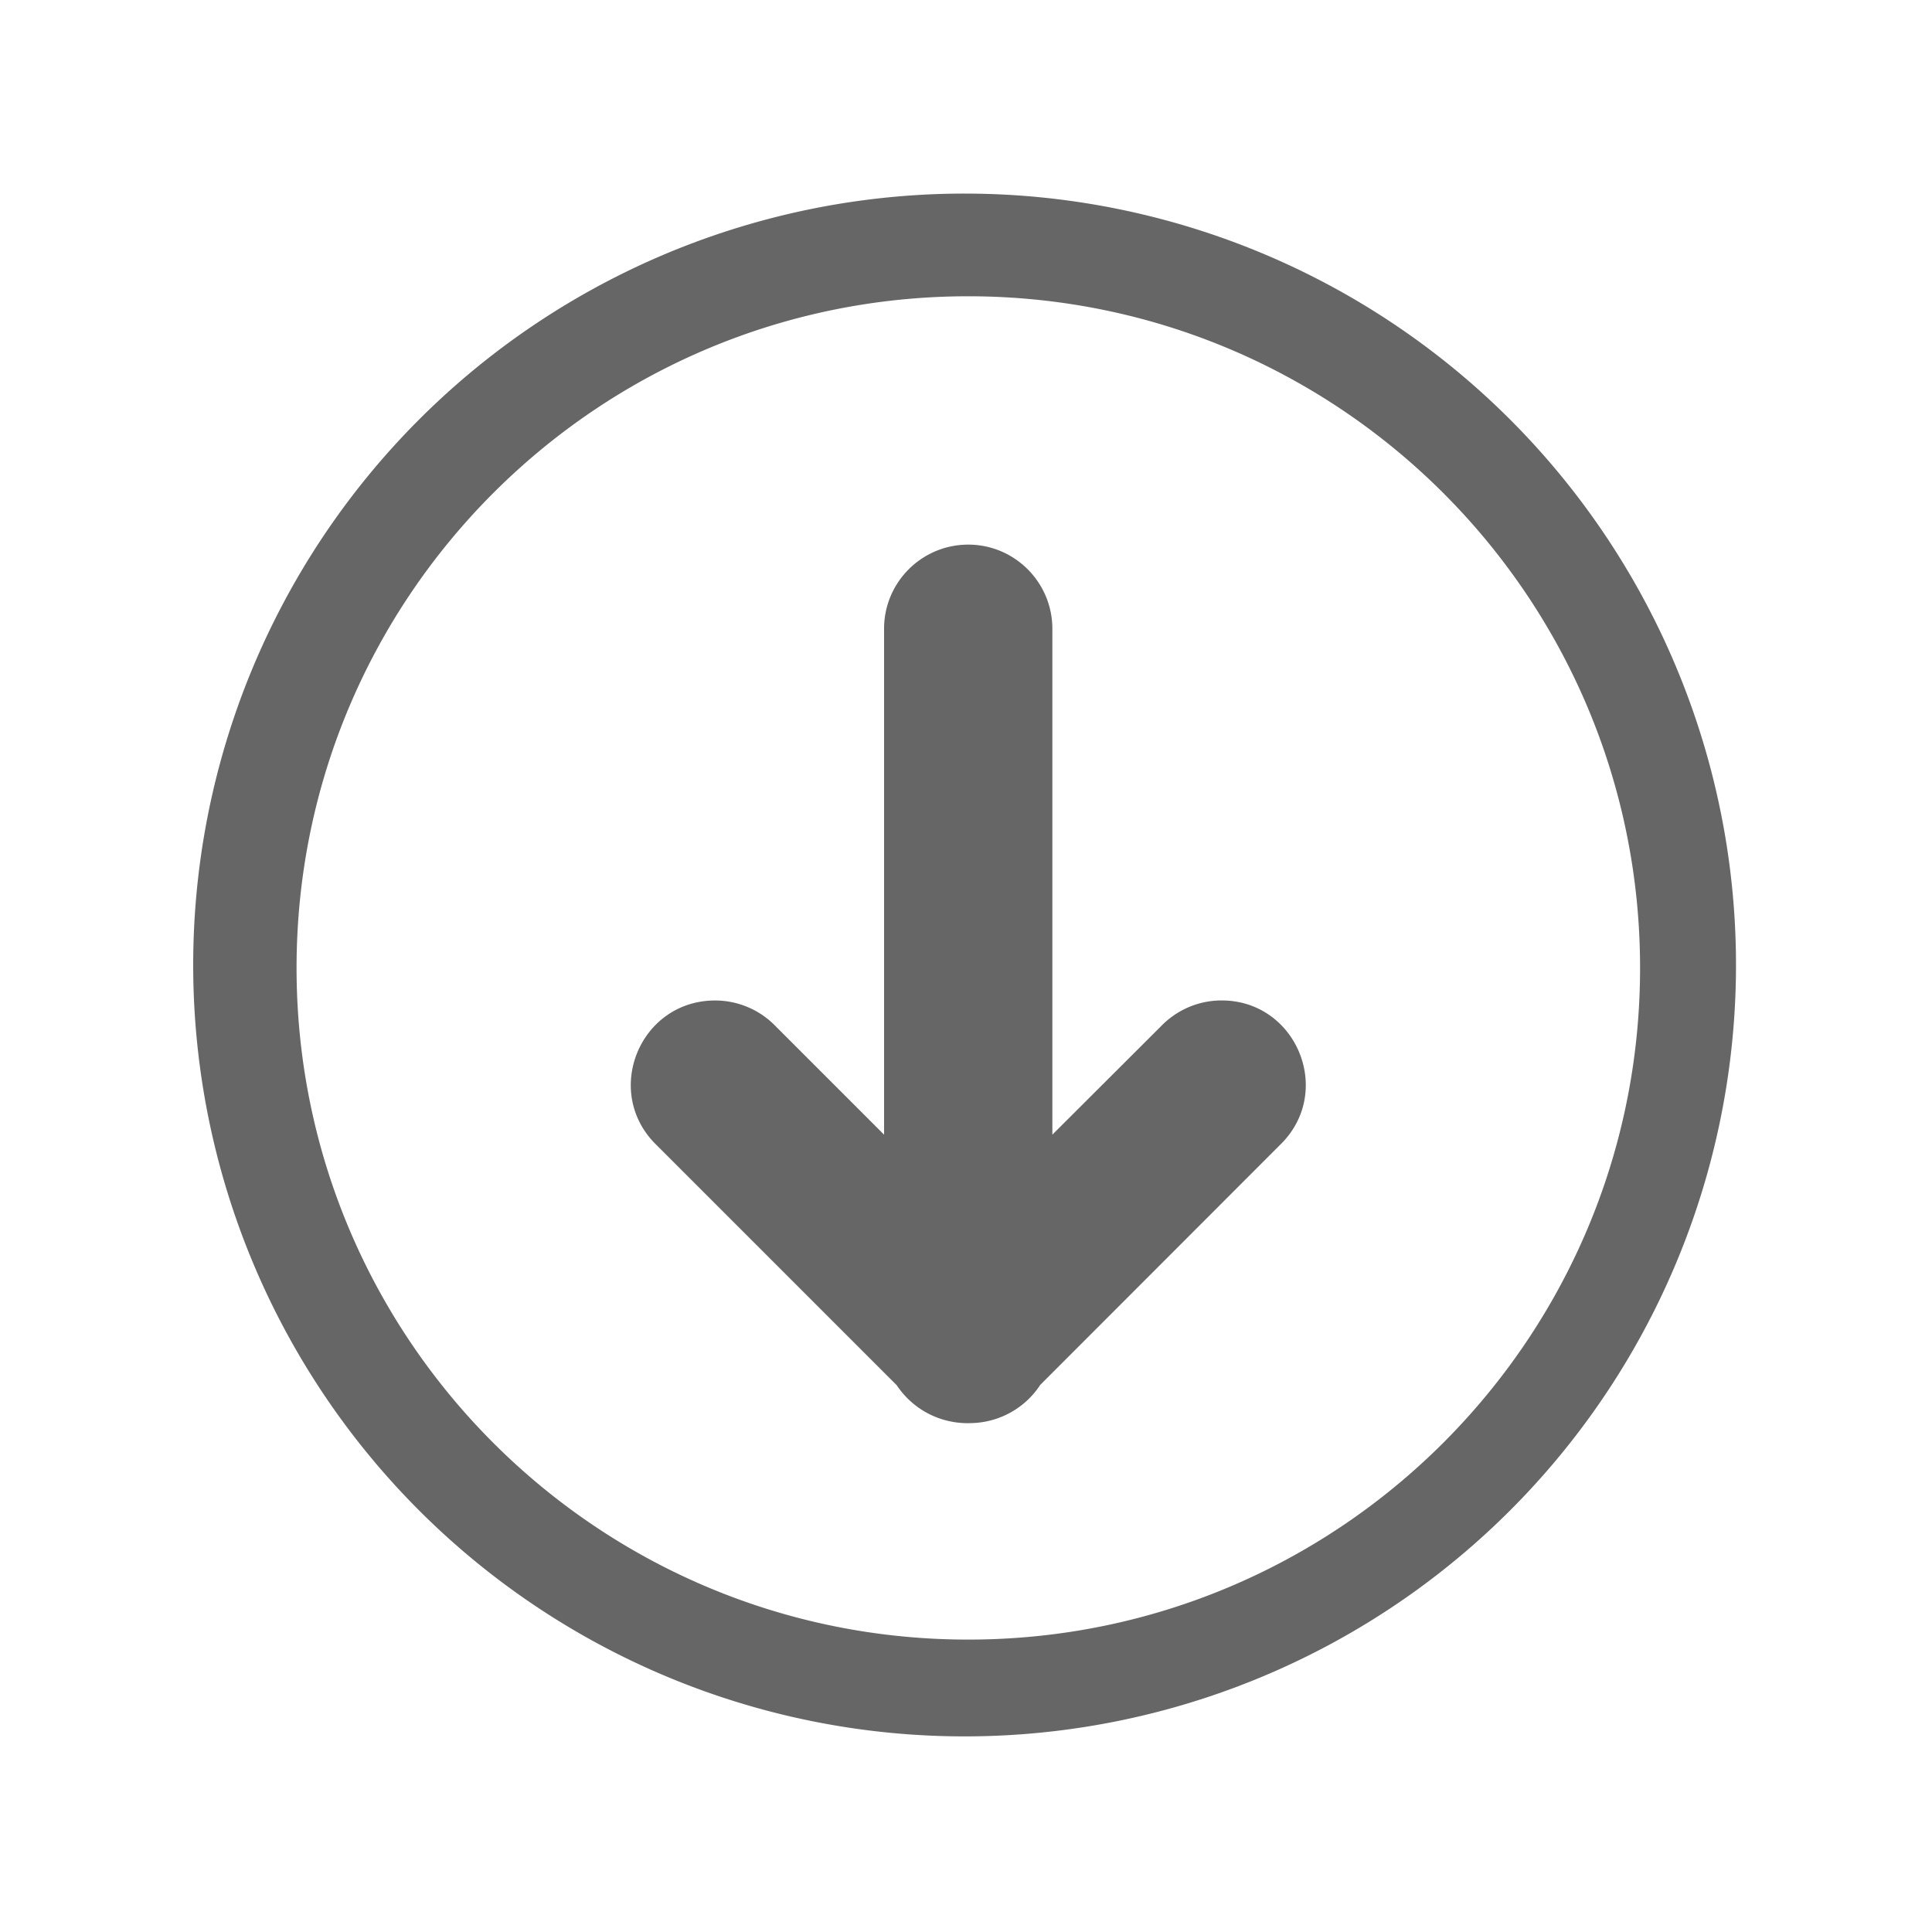 <?xml version="1.0" encoding="UTF-8" standalone="no"?>
<svg
   xmlns:dc="http://purl.org/dc/elements/1.1/"
   xmlns:cc="http://creativecommons.org/ns#"
   xmlns:rdf="http://www.w3.org/1999/02/22-rdf-syntax-ns#"
   xmlns:svg="http://www.w3.org/2000/svg"
   xmlns="http://www.w3.org/2000/svg"
   xmlns:sodipodi="http://sodipodi.sourceforge.net/DTD/sodipodi-0.dtd"
   xmlns:inkscape="http://www.inkscape.org/namespaces/inkscape"
   height="20"
   id="Layer_1"
   version="1.1"
   viewBox="0 0 20 20"
   width="20"
   xml:space="preserve"
   sodipodi:docname="down.svg"
   inkscape:version="0.92.2 5c3e80d, 2017-08-06"
   inkscape:export-filename="/Users/realor/Desktop/down.png"
   inkscape:export-xdpi="97"
   inkscape:export-ydpi="97"><defs
     id="defs9" /><sodipodi:namedview
     pagecolor="#ffffff"
     bordercolor="#666666"
     borderopacity="1"
     objecttolerance="10"
     gridtolerance="10"
     guidetolerance="10"
     inkscape:pageopacity="0"
     inkscape:pageshadow="2"
     inkscape:window-width="1155"
     inkscape:window-height="582"
     id="namedview7"
     showgrid="true"
     inkscape:zoom="20.85965"
     inkscape:cx="8.7118412"
     inkscape:cy="9.8498648"
     inkscape:window-x="0"
     inkscape:window-y="0"
     inkscape:window-maximized="0"
     inkscape:current-layer="Layer_1"
     inkscape:snap-global="true"><inkscape:grid
       type="xygrid"
       id="grid816" /></sodipodi:namedview><path
     style="opacity:1;fill:#666666;fill-opacity:1;fill-rule:nonzero;stroke:none;stroke-width:9.582;stroke-linecap:round;stroke-linejoin:round;stroke-miterlimit:4;stroke-dasharray:none;stroke-opacity:1"
     d="M 9.986,17.975 A 7.985,7.985 0 0 1 2,9.99 7.985,7.985 0 0 1 9.986,2.004 7.985,7.985 0 0 1 17.971,9.99 7.985,7.985 0 0 1 9.986,17.975 Z m 0.037,-1.002 c 3.84,0 6.955,-3.114 6.955,-6.953 0,-3.84 -3.115,-6.953 -6.955,-6.953 -3.84,0 -6.953,3.114 -6.953,6.953 0,3.84 3.113,6.953 6.953,6.953 z m 0.006,-2.24 C 9.974,14.733 9.918,14.729 9.863,14.719 9.626,14.678 9.416,14.54 9.283,14.34 L 6.795,11.852 C 6.235,11.306 6.621,10.358 7.402,10.357 c 0.235,9e-6 0.461,0.095 0.625,0.264 l 1.125,1.125 V 6.521 c -0.007,-0.48 0.377,-0.875 0.857,-0.883 0.491,-0.008 0.891,0.392 0.885,0.883 v 5.225 l 1.127,-1.125 c 0.158,-0.162 0.371,-0.257 0.598,-0.264 0.794,-0.023 1.202,0.94 0.633,1.494 l -2.484,2.486 c -0.158,0.242 -0.427,0.39 -0.717,0.395 -0.004,3.5e-5 -0.009,3.5e-5 -0.014,0 -0.003,1.8e-5 -0.005,1.8e-5 -0.008,0 z"
     id="path816"
     inkscape:connector-curvature="0" /><g
     id="g4"
     transform="matrix(0.871,0,0,0.871,1.315,-427.215)" /></svg>
